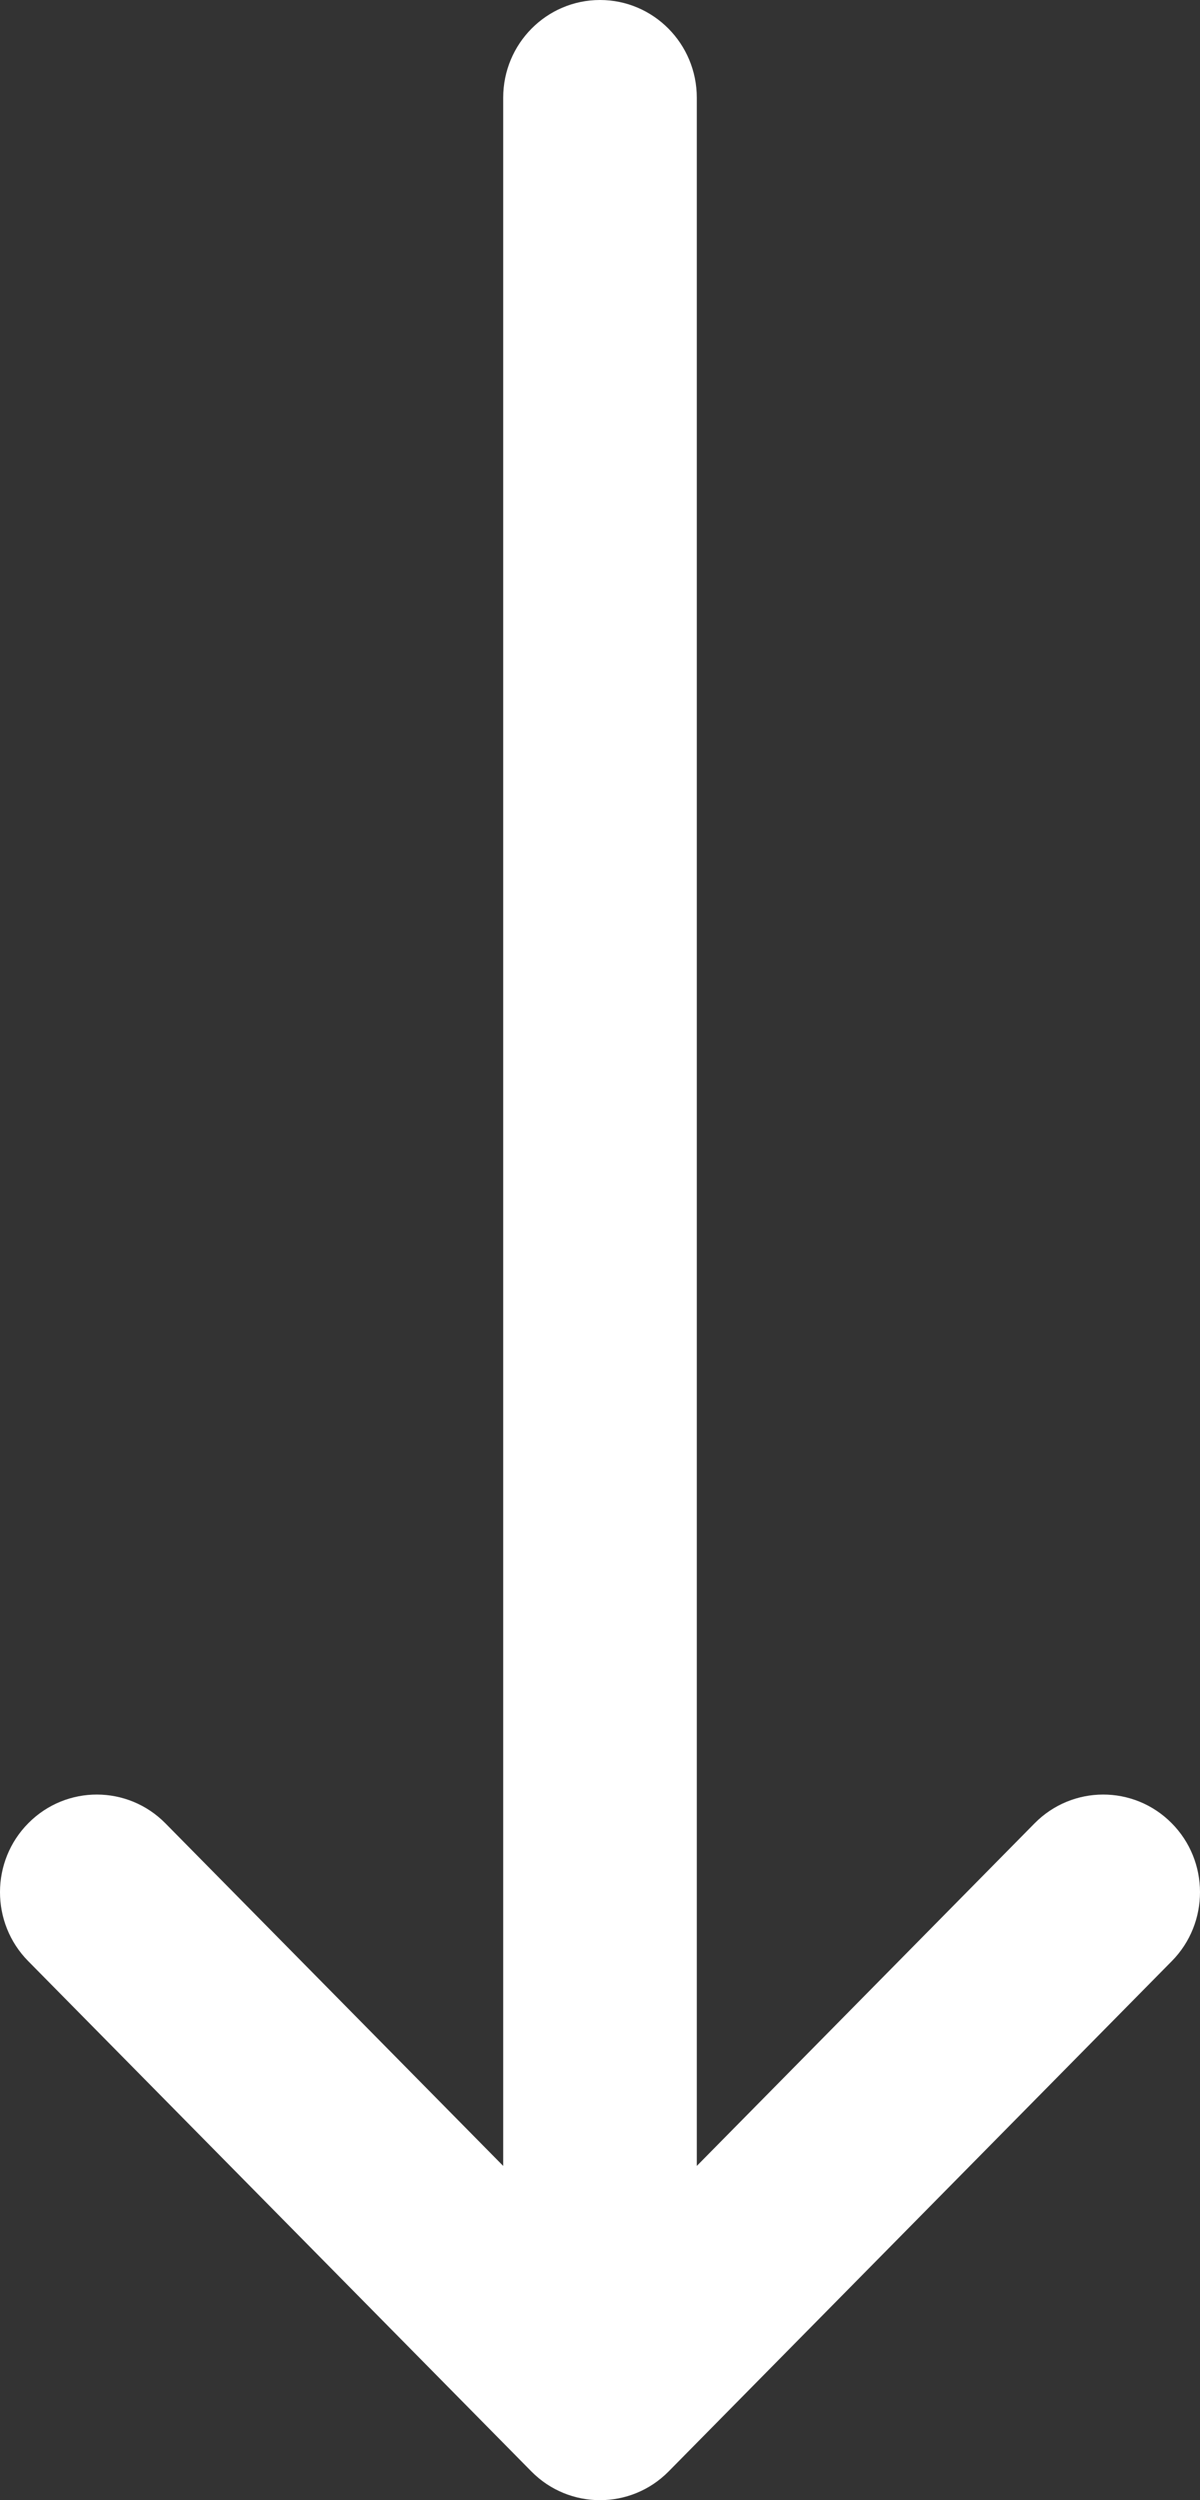 <svg width="12" height="25" viewBox="0 0 12 25" fill="none" xmlns="http://www.w3.org/2000/svg">
<rect x="0" y="0" width="12" height="25" fill="#333333" stroke="none"/>
<path d="M6.685 24.714C6.685 24.713 6.686 24.713 6.686 24.713L11.718 19.61C12.095 19.228 12.094 18.609 11.715 18.229C11.336 17.848 10.723 17.85 10.346 18.232L6.968 21.658L6.968 0.977C6.968 0.437 6.534 -2.38905e-07 6 -2.62268e-07C5.466 -2.85631e-07 5.032 0.437 5.032 0.977L5.032 21.658L1.654 18.232C1.277 17.85 0.664 17.848 0.285 18.229C-0.094 18.609 -0.095 19.228 0.282 19.61L5.314 24.713C5.314 24.713 5.315 24.713 5.315 24.714C5.693 25.096 6.308 25.095 6.685 24.714Z" fill="white"/>
</svg>
